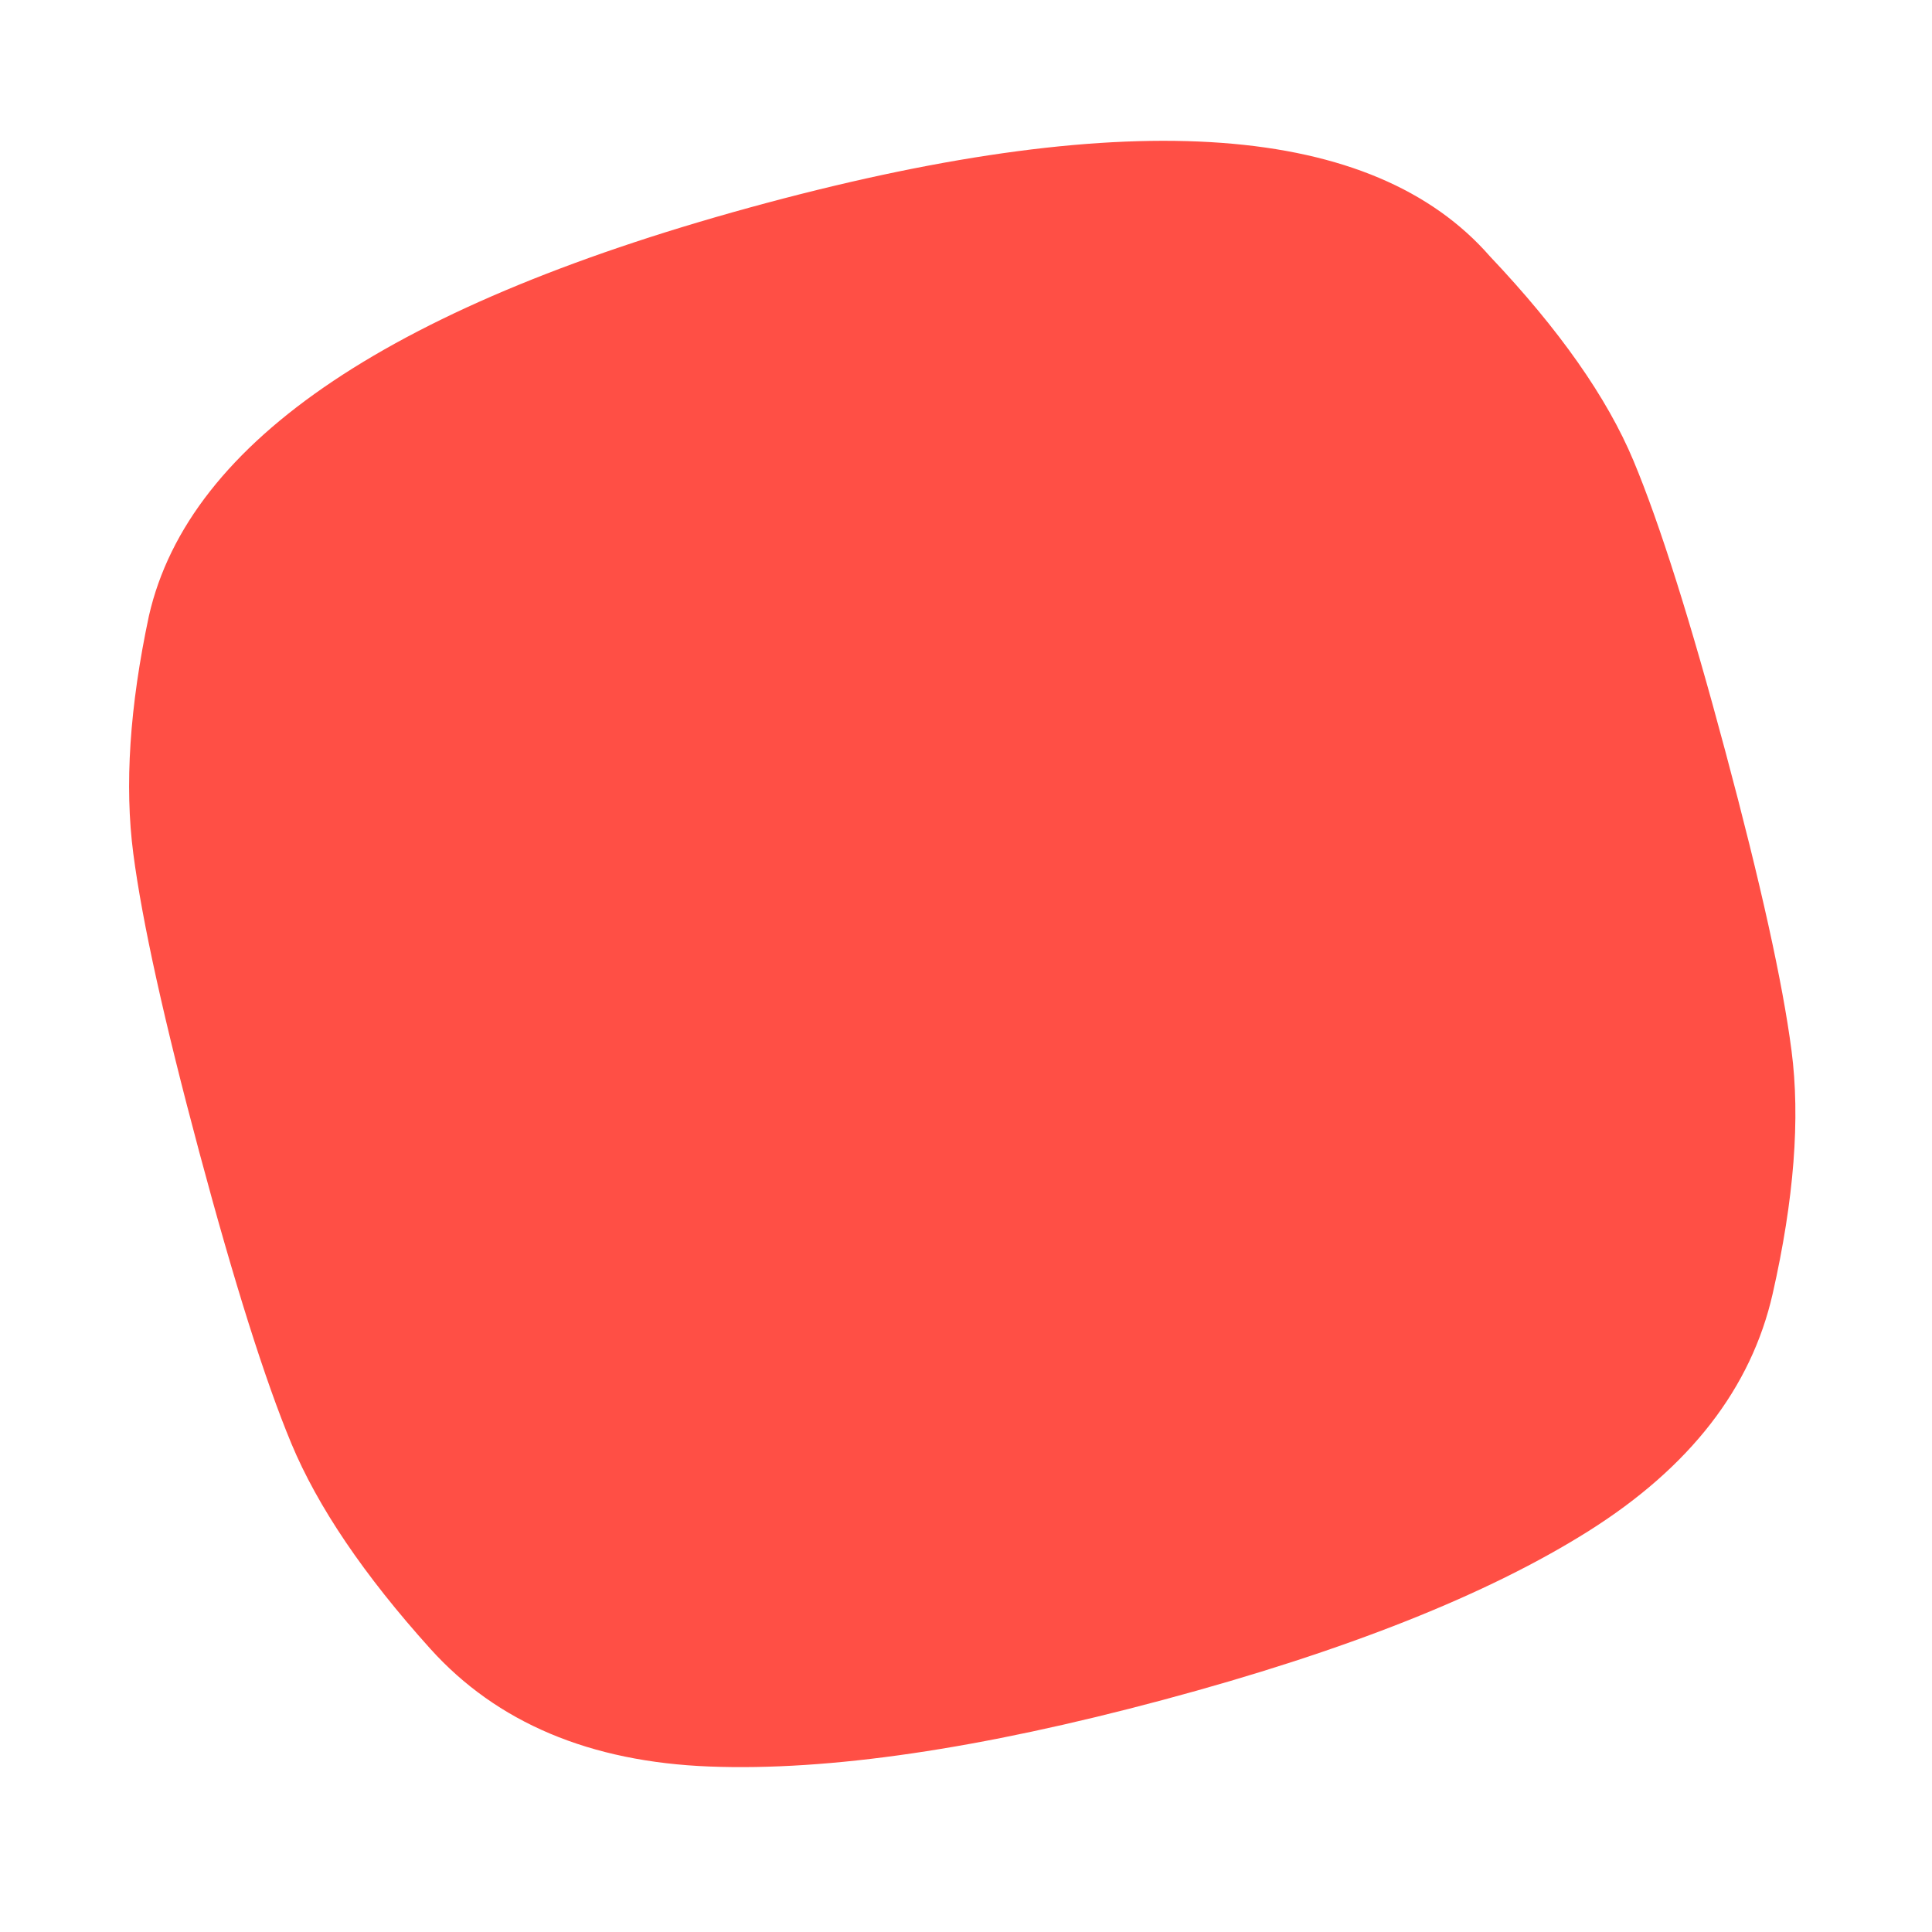 <svg width="46" height="46" viewBox="0 0 46 46" fill="none" xmlns="http://www.w3.org/2000/svg">
<path d="M42.206 30.805C41.696 33.05 40.237 34.931 37.829 36.45C35.422 37.967 32.042 39.309 27.69 40.474C23.335 41.641 19.736 42.17 16.891 42.06C14.047 41.95 11.832 41.016 10.247 39.258C8.665 37.502 7.562 35.872 6.936 34.367C6.31 32.862 5.58 30.549 4.744 27.429C3.909 24.31 3.385 21.942 3.174 20.325C2.962 18.709 3.086 16.821 3.546 14.662C4.499 10.481 9.399 7.205 18.246 4.834C26.956 2.5 32.7 2.924 35.477 6.106C37.127 7.848 38.266 9.47 38.893 10.971C39.52 12.473 40.251 14.786 41.085 17.909C41.921 21.032 42.445 23.399 42.655 25.013C42.866 26.626 42.716 28.556 42.206 30.805Z" fill="#FF4F45"/>
</svg>
